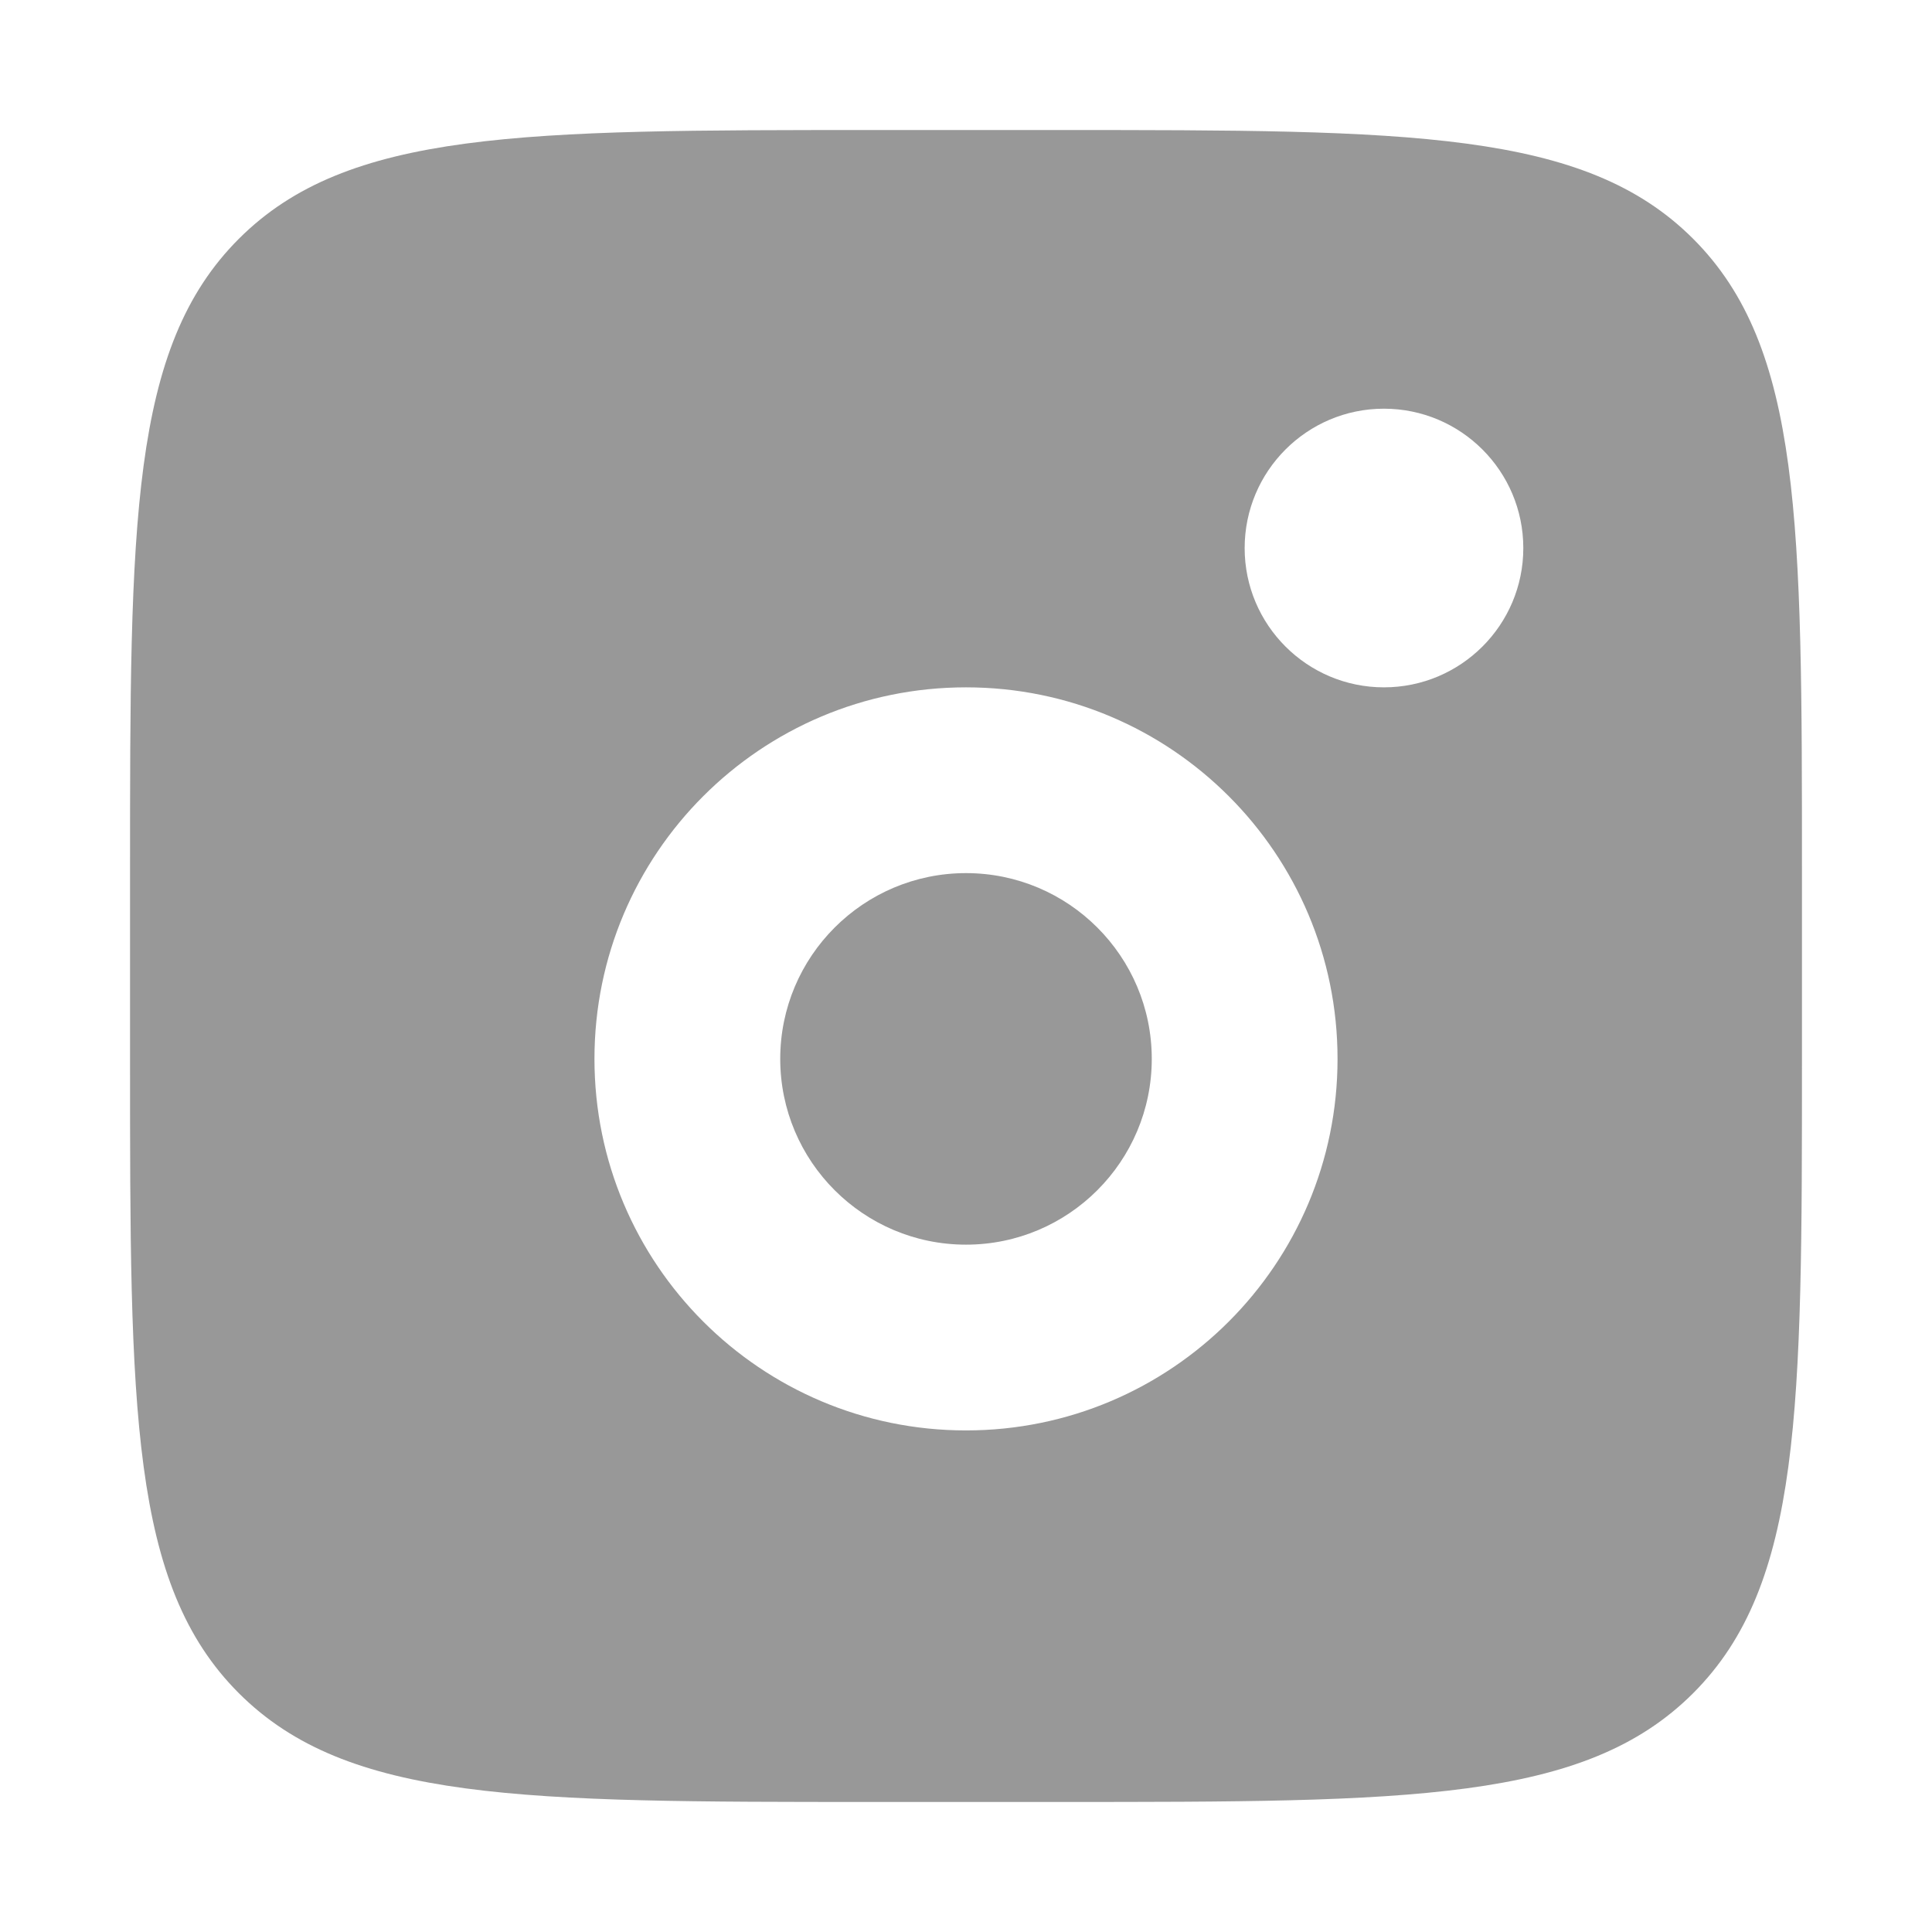 <svg width="13" height="13" viewBox="0 0 13 13" fill="none" xmlns="http://www.w3.org/2000/svg">
<path fill-rule="evenodd" clip-rule="evenodd" d="M0.875 5.875C0.875 3.518 0.875 2.339 1.607 1.607C2.339 0.875 3.518 0.875 5.875 0.875H7.125C9.482 0.875 10.661 0.875 11.393 1.607C12.125 2.339 12.125 3.518 12.125 5.875V7.125C12.125 9.482 12.125 10.661 11.393 11.393C10.661 12.125 9.482 12.125 7.125 12.125H5.875C3.518 12.125 2.339 12.125 1.607 11.393C0.875 10.661 0.875 9.482 0.875 7.125V5.875ZM10.25 3.688C10.25 4.205 9.83 4.625 9.312 4.625C8.795 4.625 8.375 4.205 8.375 3.688C8.375 3.17 8.795 2.75 9.312 2.75C9.83 2.75 10.25 3.17 10.25 3.688ZM7.75 7.125C7.75 7.815 7.19 8.375 6.5 8.375C5.81 8.375 5.25 7.815 5.25 7.125C5.25 6.435 5.81 5.875 6.5 5.875C7.19 5.875 7.75 6.435 7.75 7.125ZM9 7.125C9 8.506 7.881 9.625 6.5 9.625C5.119 9.625 4 8.506 4 7.125C4 5.744 5.119 4.625 6.5 4.625C7.881 4.625 9 5.744 9 7.125Z" fill="#989898"/>
</svg>
